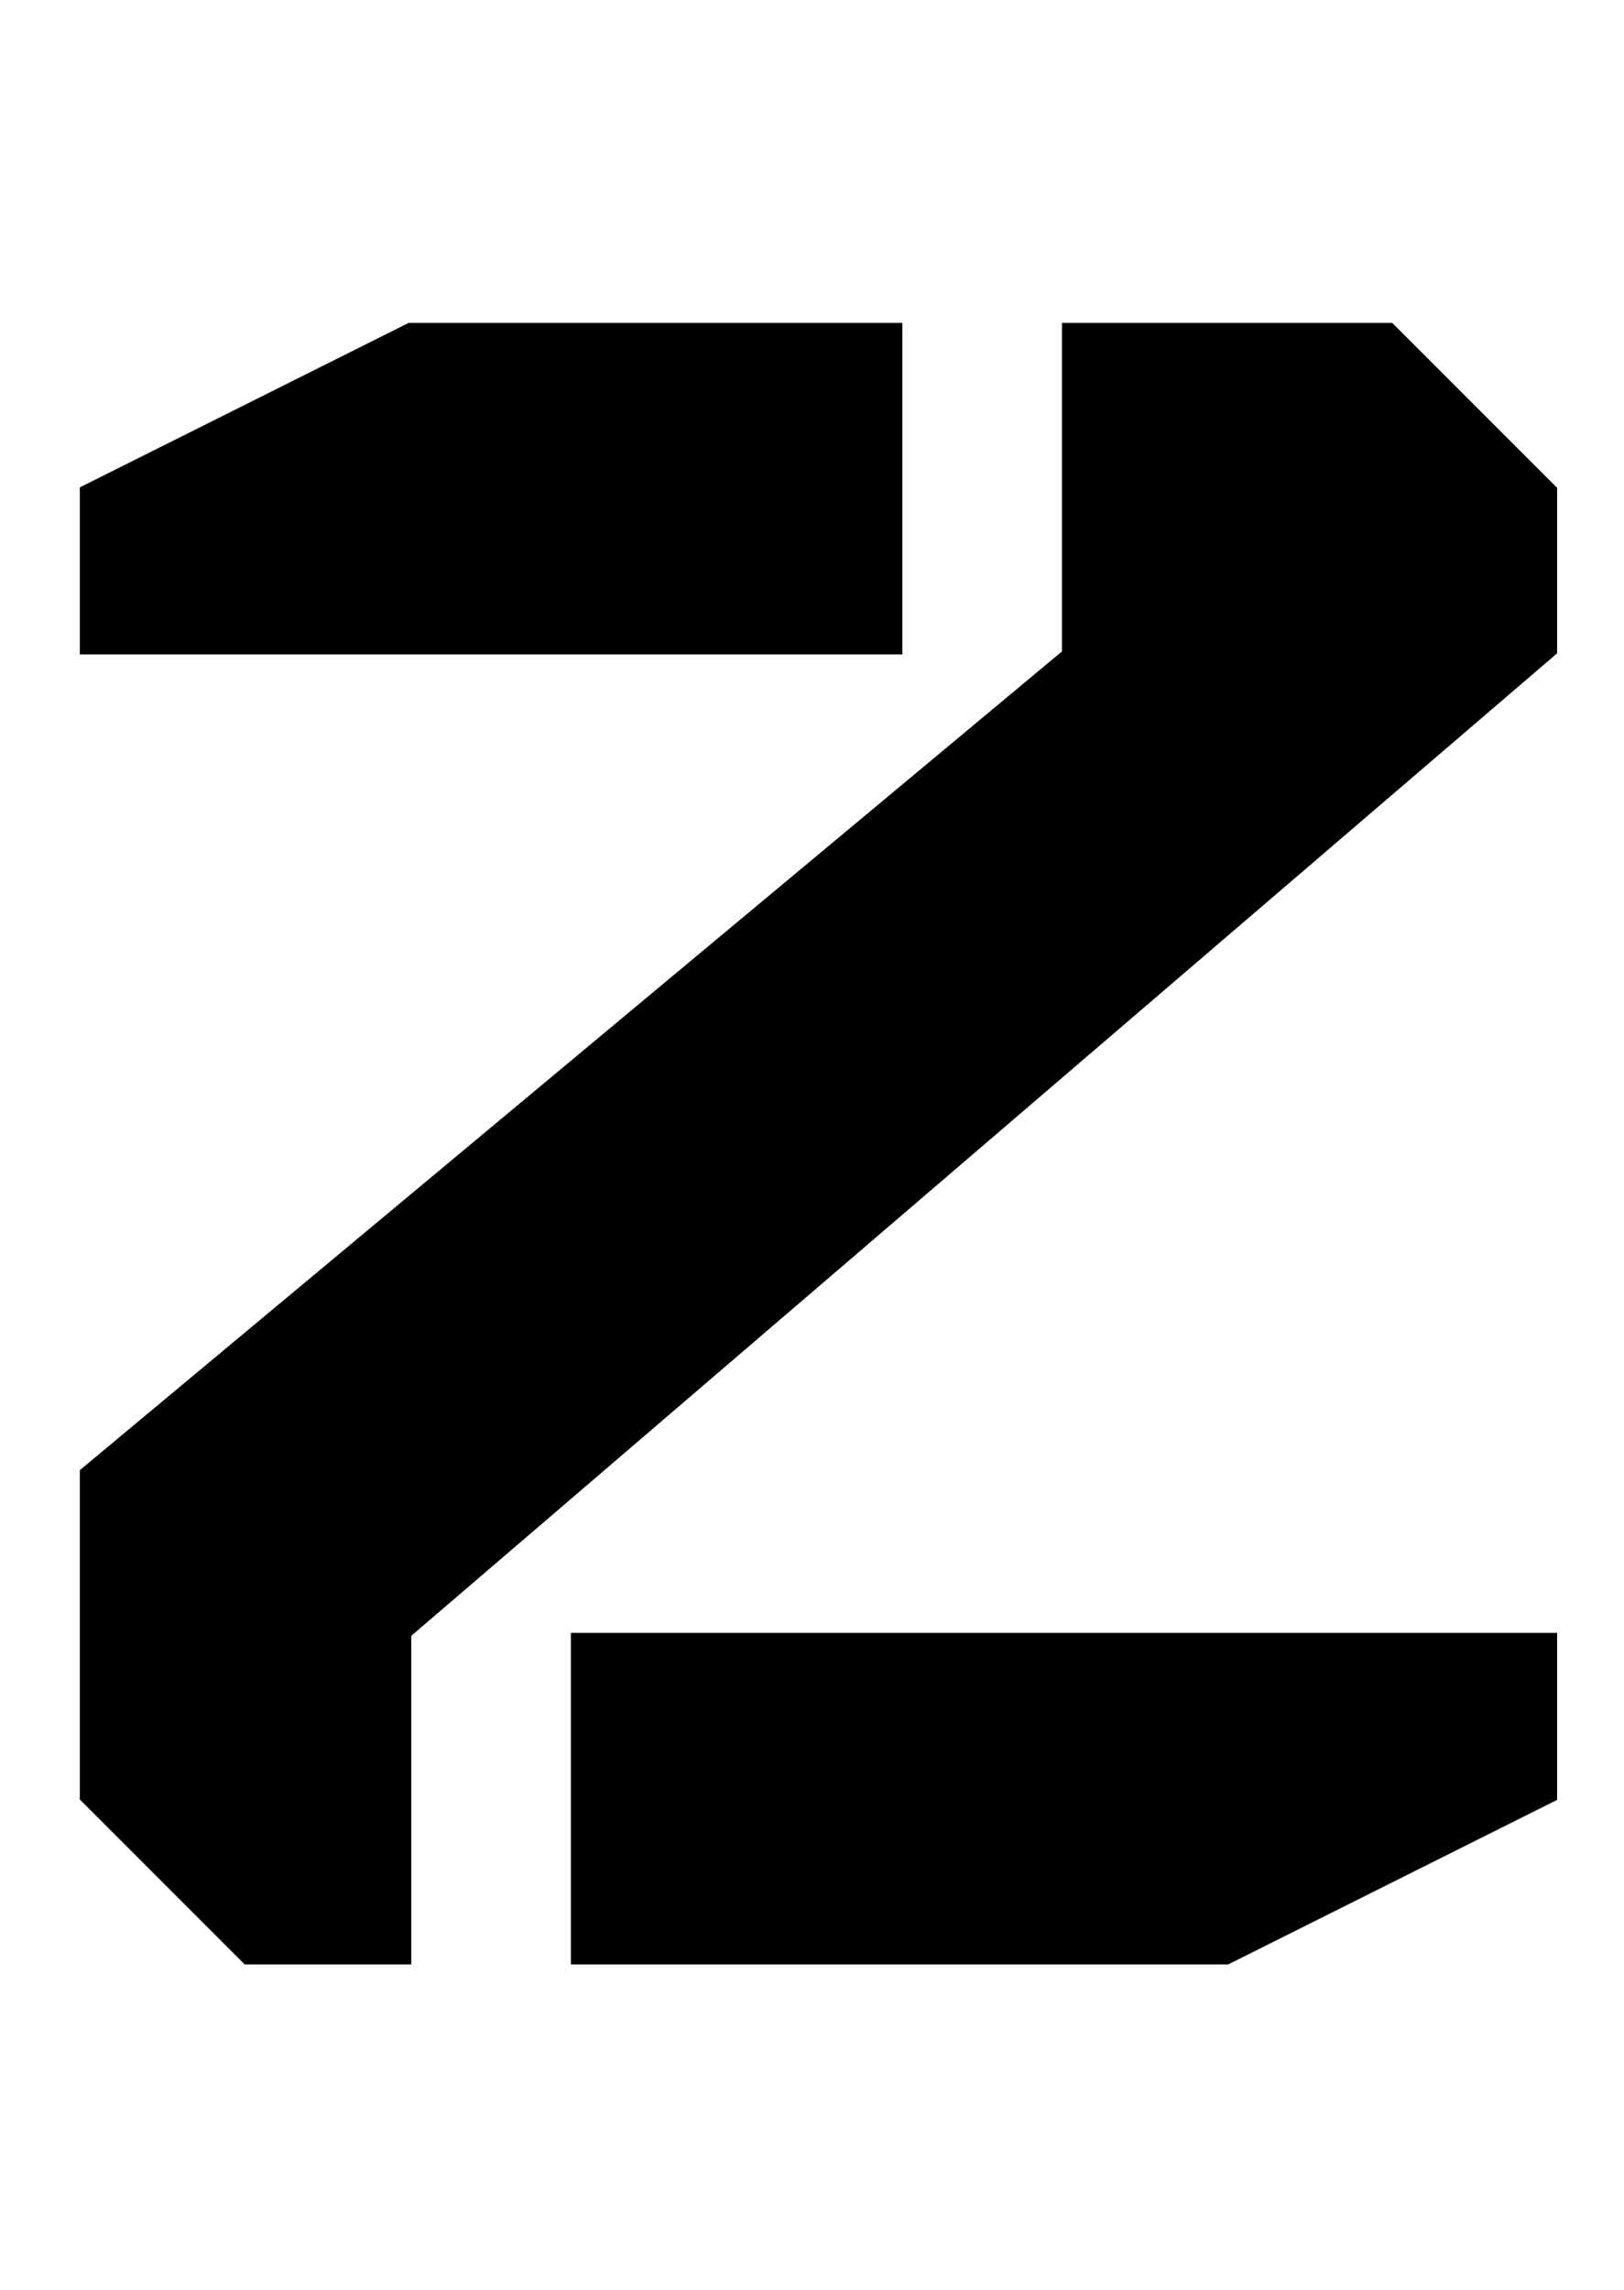 <?xml version="1.0" encoding="UTF-8" standalone="no"?>
<!-- Created with Inkscape (http://www.inkscape.org/) -->

<svg
   xmlns:dc="http://purl.org/dc/elements/1.1/"
   xmlns:cc="http://creativecommons.org/ns#"
   xmlns:rdf="http://www.w3.org/1999/02/22-rdf-syntax-ns#"
   xmlns:svg="http://www.w3.org/2000/svg"
   xmlns="http://www.w3.org/2000/svg"
   xmlns:sodipodi="http://sodipodi.sourceforge.net/DTD/sodipodi-0.dtd"
   xmlns:inkscape="http://www.inkscape.org/namespaces/inkscape"
   width="105mm"
   height="148mm"
   viewBox="0 0 105 148"
   version="1.1"
   id="svg8"
   inkscape:version="0.92.4 (5da689c313, 2019-01-14)"
   sodipodi:docname="Z_upper.svg"
   inkscape:export-filename="C:\Users\humba\Google Drive\Humbanew Projects\Galaxy Experience\Z_upper.png"
   inkscape:export-xdpi="117"
   inkscape:export-ydpi="117">
  <defs
     id="defs2" />
  <sodipodi:namedview
     id="base"
     pagecolor="#ffffff"
     bordercolor="#666666"
     borderopacity="1.0"
     inkscape:pageopacity="0.0"
     inkscape:pageshadow="2"
     inkscape:zoom="0.35"
     inkscape:cx="462.85714"
     inkscape:cy="288.7989"
     inkscape:document-units="mm"
     inkscape:current-layer="layer1"
     showgrid="true"
     inkscape:window-width="760"
     inkscape:window-height="405"
     inkscape:window-x="104"
     inkscape:window-y="104"
     inkscape:window-maximized="0">
    <inkscape:grid
       type="xygrid"
       id="grid10" />
  </sodipodi:namedview>
  <g
     inkscape:label="Camada 1"
     inkscape:groupmode="layer"
     id="layer1"
     transform="translate(0,-149)">
    <g
       id="g24"
       transform="translate(-89.958,-31.75)">
      <path
         inkscape:connector-curvature="0"
         id="path15"
         d="M 95.25,222.917 V 212.333 L 116.417,201.75 h 31.75 c 0,0 0,21.167 0,21.167 v 0 z"
         style="fill:#000000;stroke:#000000;stroke-width:0.265px;stroke-linecap:butt;stroke-linejoin:miter;stroke-opacity:1" />
      <path
         inkscape:connector-curvature="0"
         id="path17"
         d="m 158.75,201.75 h 21.167 l 10.583,10.583 v 10.583 l -74.083,63.5 v 21.167 H 105.833 L 95.25,297 V 275.833 L 158.75,222.917 Z"
         style="fill:#000000;stroke:#000000;stroke-width:0.265px;stroke-linecap:butt;stroke-linejoin:miter;stroke-opacity:1" />
      <path
         inkscape:connector-curvature="0"
         id="path19"
         d="m 127,286.417 h 63.5 c 0,0 0,10.583 0,10.583 v 0 c 0,0 -21.167,10.583 -21.167,10.583 0,0 0,0 0,0 v 0 H 127 Z"
         style="fill:#000000;stroke:#000000;stroke-width:0.265px;stroke-linecap:butt;stroke-linejoin:miter;stroke-opacity:1" />
    </g>
  </g>
</svg>
